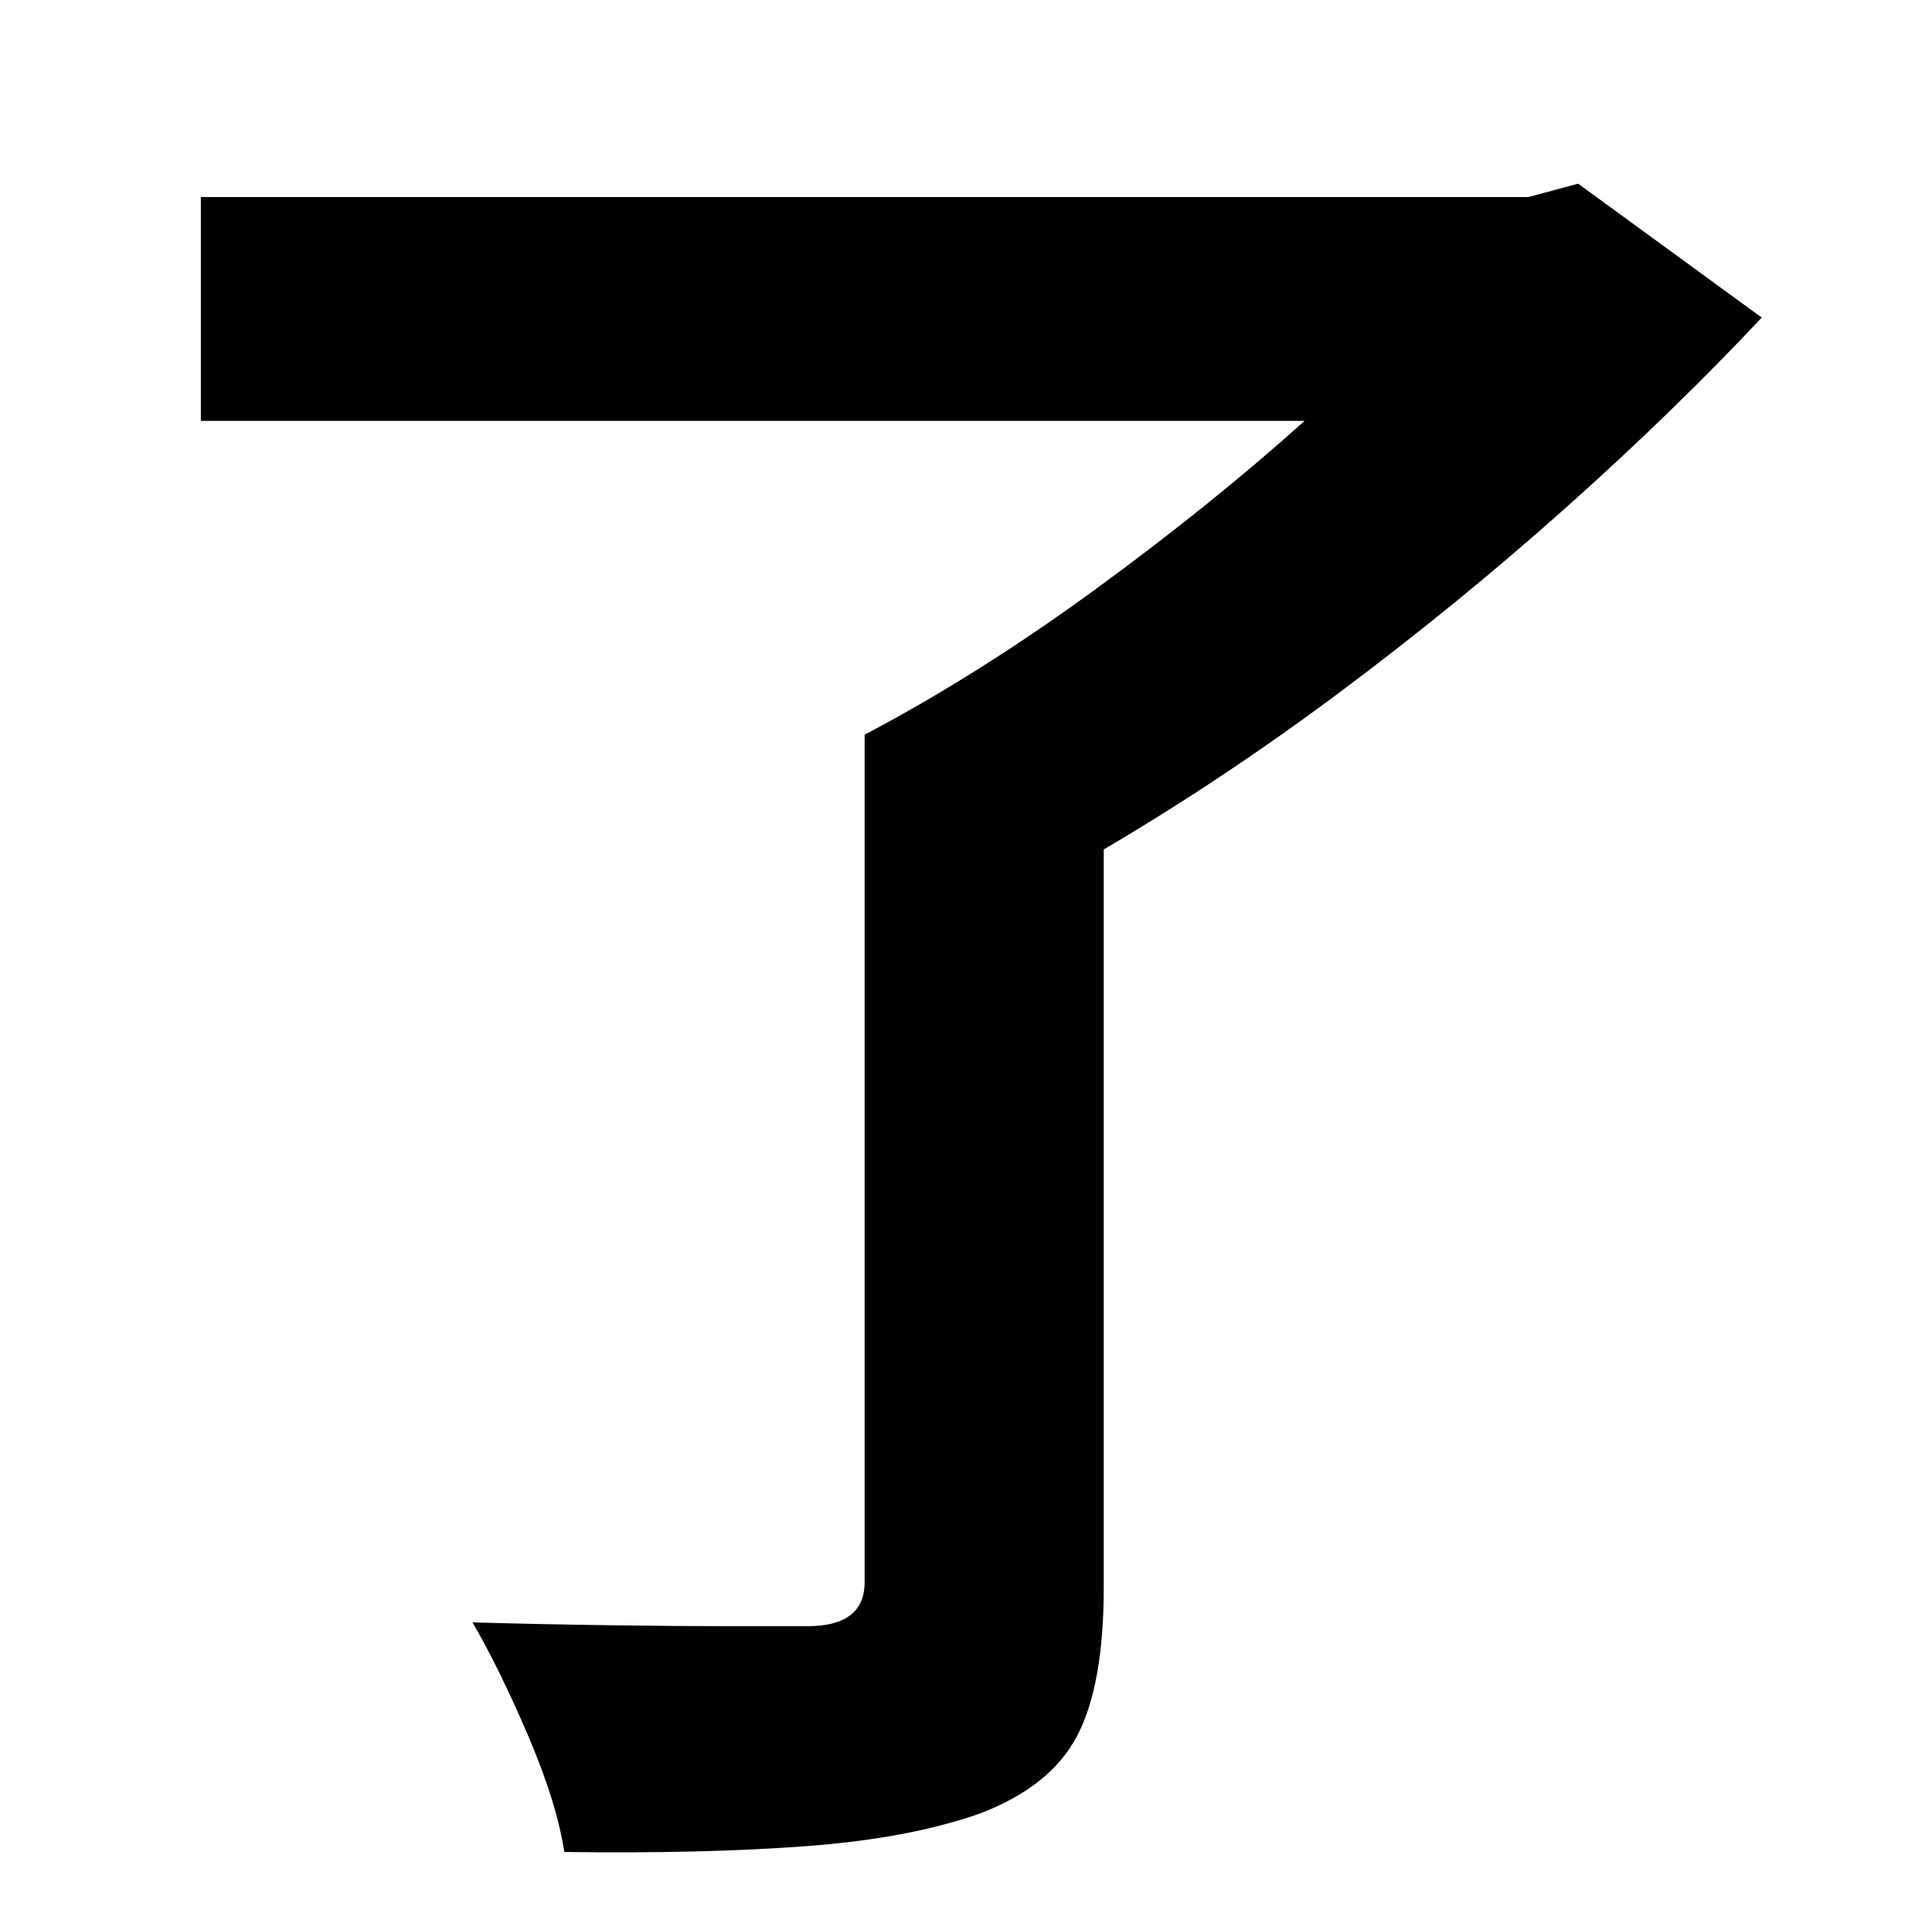 <?xml version="1.0" standalone="no"?>
<!DOCTYPE svg PUBLIC "-//W3C//DTD SVG 1.1//EN" "http://www.w3.org/Graphics/SVG/1.1/DTD/svg11.dtd" >
<svg xmlns="http://www.w3.org/2000/svg" xmlns:xlink="http://www.w3.org/1999/xlink" version="1.1" viewBox="-10 0 1010 1000">
   <path fill="currentColor"
d="M815 96l96 70q-46 49 -102 99t-117.5 96t-124.5 83v386q0 51 -14 77.5t-51 40.5q-37 13 -91 17t-126 3q-4 -26 -19 -61t-29 -59q36 1 72 1.5t64 0.5h39q30 0 30 -23v-443q59 -31 120 -75.5t110 -88.5h-577v-117h694z" />
</svg>

